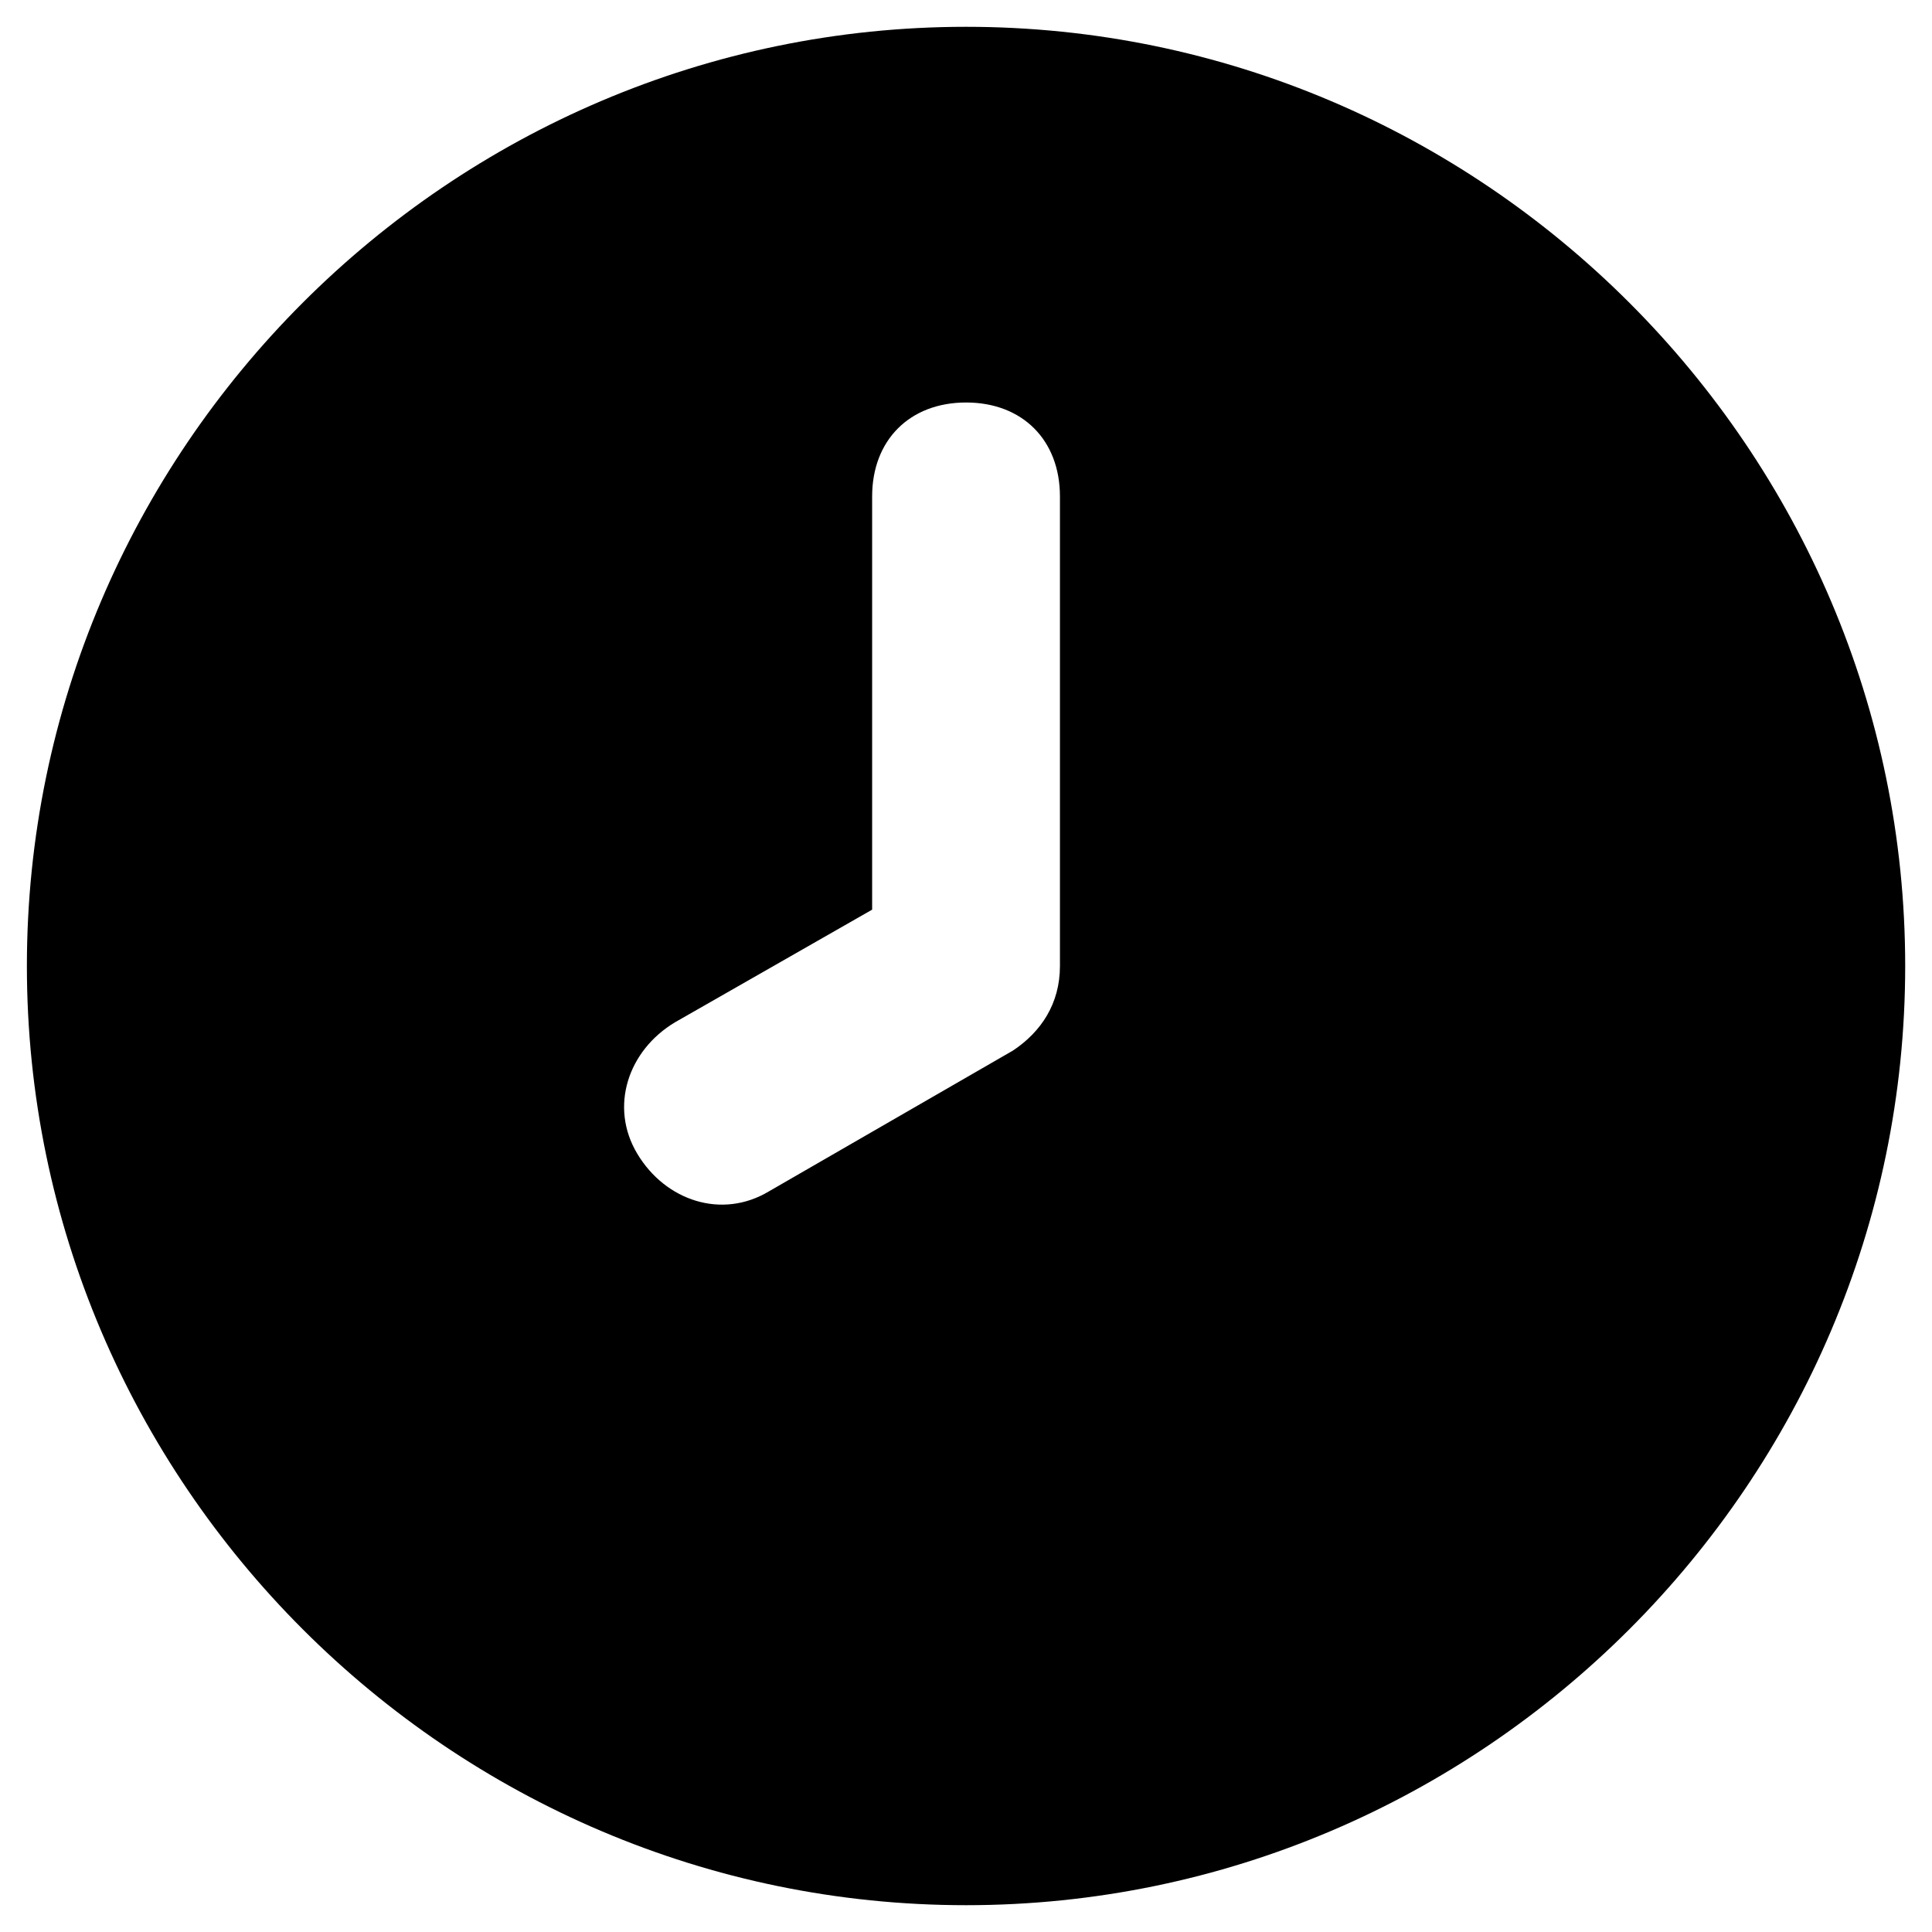 <svg width="24" height="24" viewBox="0 0 24 24" fill="none" xmlns="http://www.w3.org/2000/svg" focusable="false" data-prefix="fas" data-icon="clock" class="svg-inline--fa fa-clock">
<path d="M12.001 0.333C5.584 0.333 0.334 5.583 0.334 12C0.334 18.417 5.584 23.667 12.001 23.667C18.417 23.667 23.667 18.417 23.667 12C23.667 5.583 18.417 0.333 12.001 0.333ZM13.167 12C13.167 12.467 12.934 12.817 12.584 13.05L9.551 14.8C8.967 15.15 8.267 14.917 7.917 14.333C7.567 13.75 7.801 13.05 8.384 12.7L10.834 11.3V6.167C10.834 5.467 11.301 5 12.001 5C12.701 5 13.167 5.467 13.167 6.167V12Z" fill="currentColor"/>
</svg>

